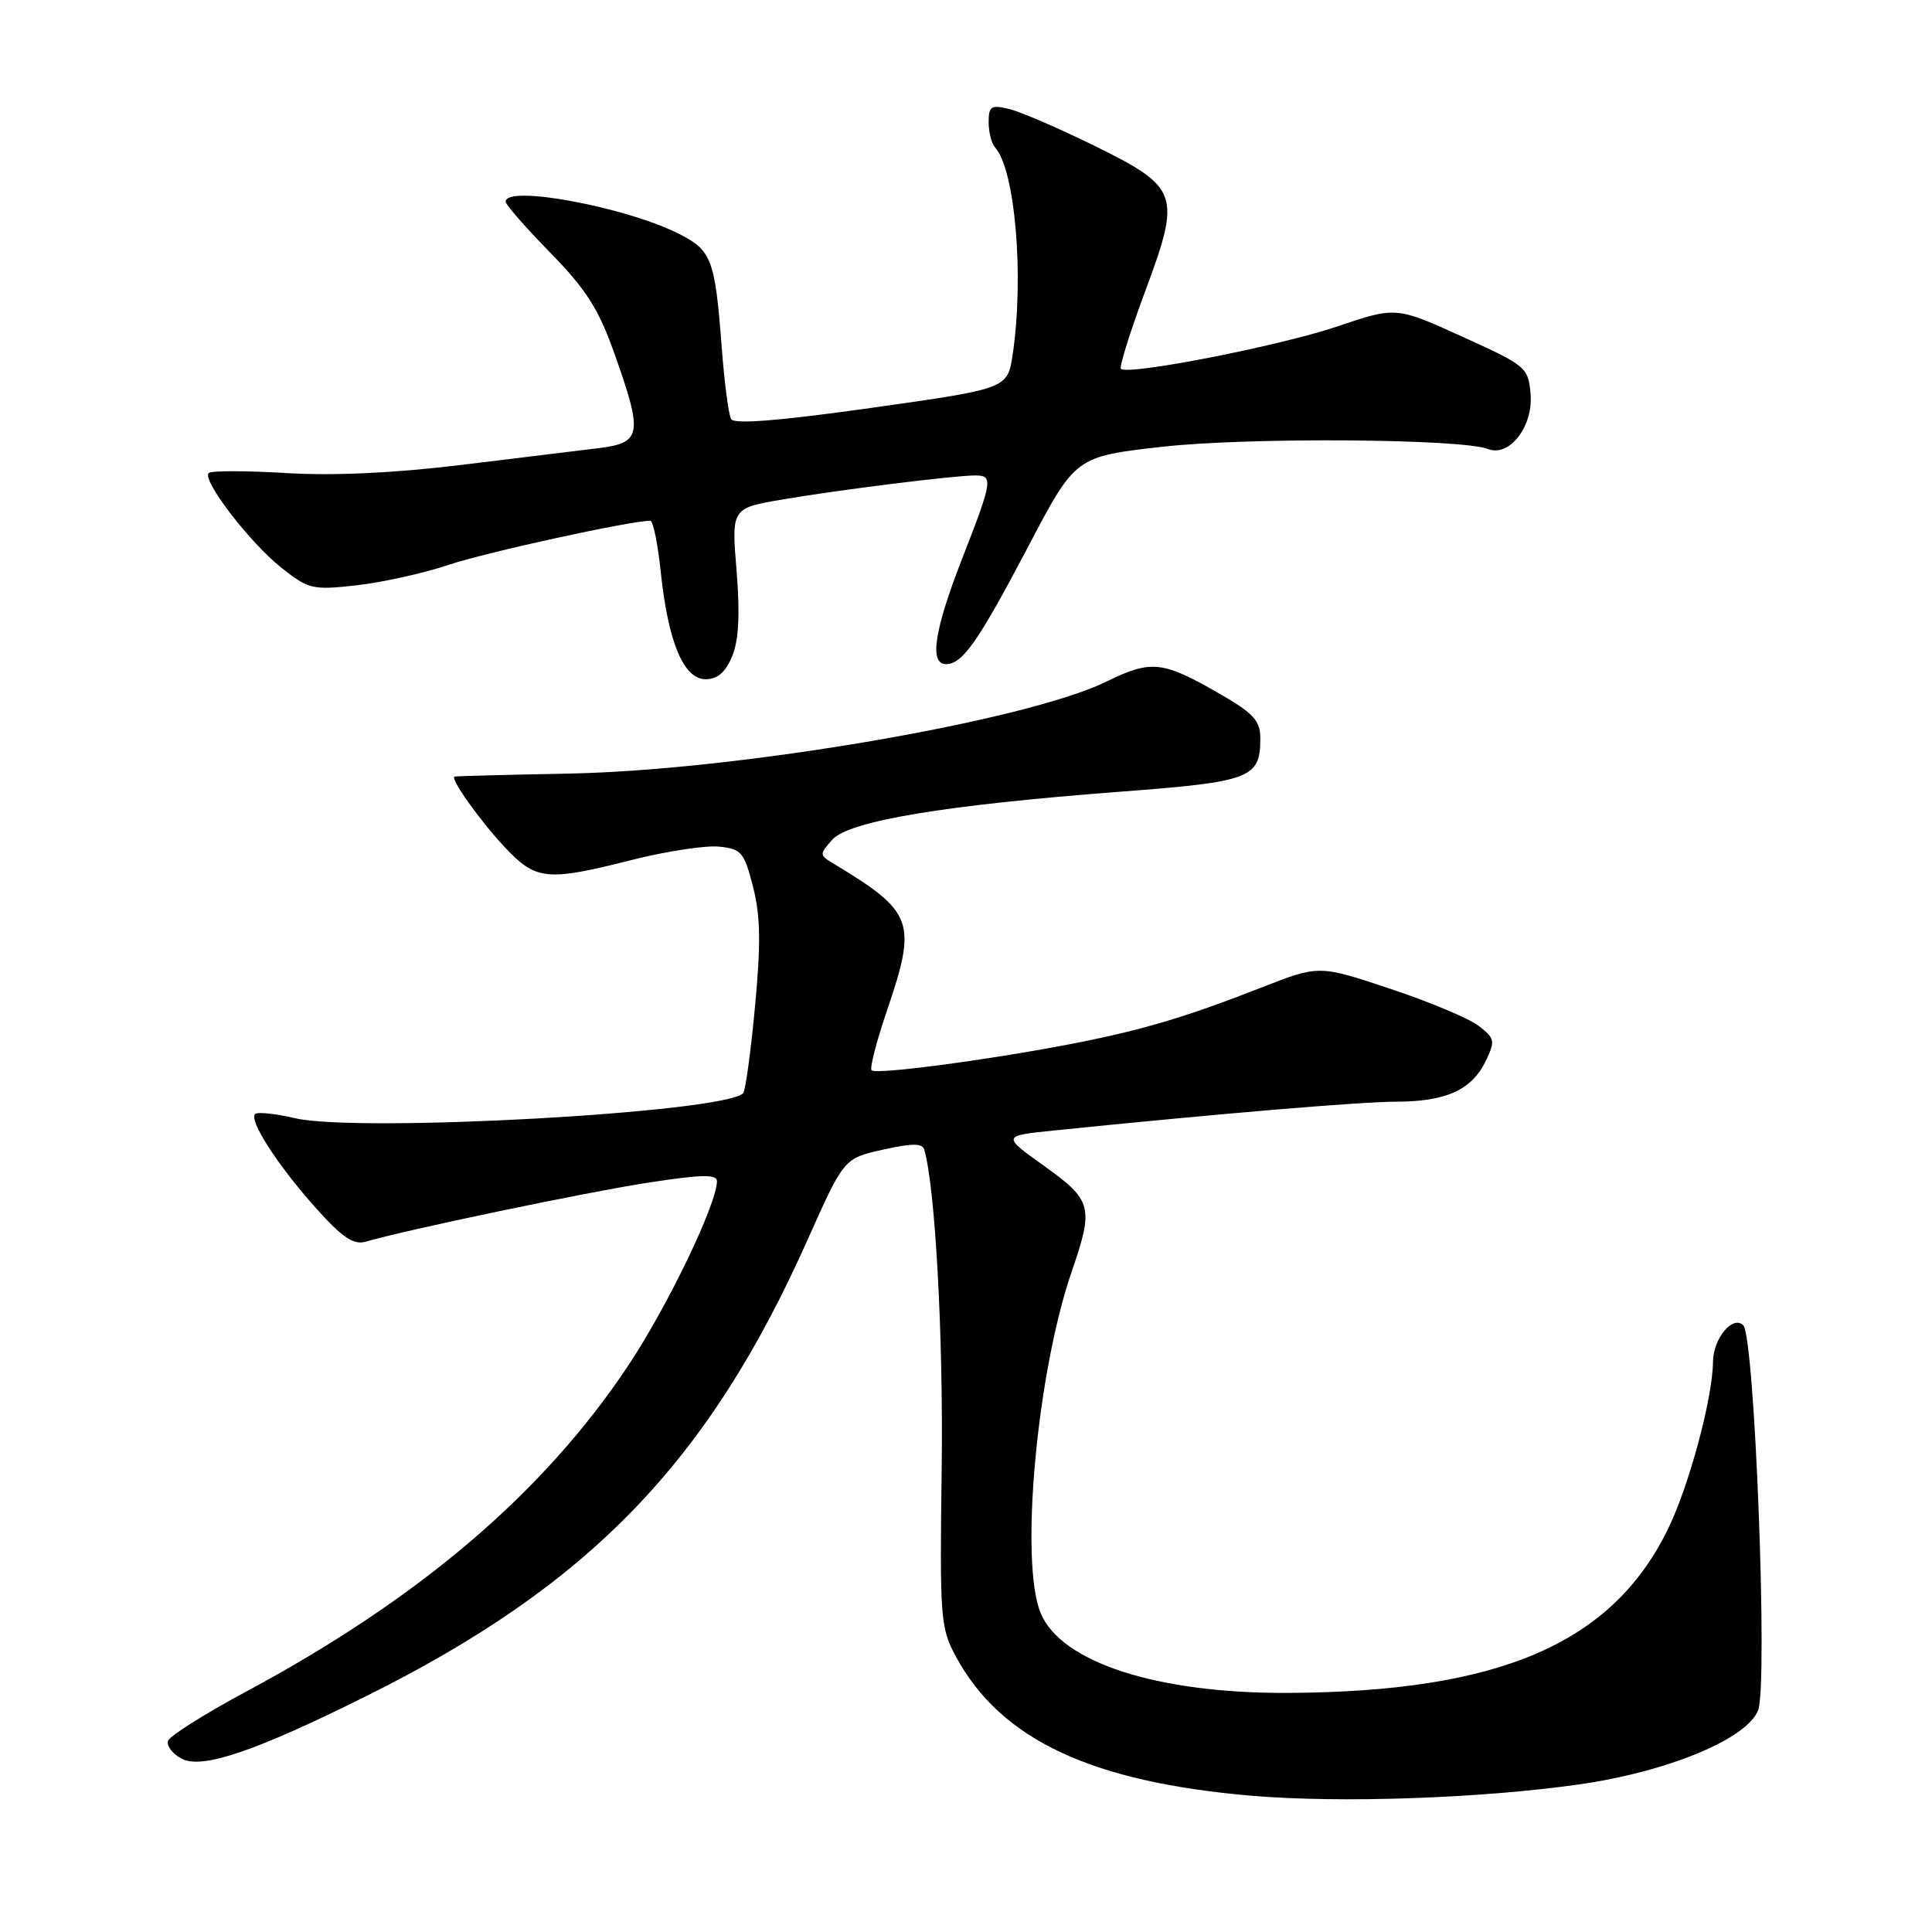 <?xml version="1.0" encoding="UTF-8" standalone="no"?>
<!DOCTYPE svg PUBLIC "-//W3C//DTD SVG 1.1//EN" "http://www.w3.org/Graphics/SVG/1.1/DTD/svg11.dtd" >
<svg xmlns="http://www.w3.org/2000/svg" xmlns:xlink="http://www.w3.org/1999/xlink" version="1.1" viewBox="0 0 256 256">
 <g >
 <path fill="currentColor"
d=" M 209.20 236.45 C 220.99 234.77 231.51 230.41 232.96 226.61 C 234.28 223.13 232.51 177.10 230.99 175.61 C 229.60 174.23 227.01 177.35 226.98 180.44 C 226.94 185.28 223.79 196.96 220.98 202.68 C 213.54 217.83 198.66 224.20 170.50 224.32 C 153.29 224.38 140.60 220.27 137.89 213.74 C 135.10 206.99 137.37 181.95 142.01 168.48 C 144.95 159.93 144.72 159.05 138.36 154.50 C 132.77 150.50 132.77 150.50 139.63 149.80 C 161.32 147.58 180.19 145.99 185.00 145.98 C 191.62 145.97 195.03 144.41 196.88 140.57 C 198.15 137.91 198.08 137.57 195.88 135.90 C 194.57 134.91 189.28 132.70 184.13 130.99 C 174.76 127.87 174.76 127.87 167.13 130.86 C 156.94 134.85 151.07 136.58 141.50 138.41 C 130.50 140.52 116.08 142.41 115.49 141.82 C 115.22 141.56 116.13 138.03 117.50 133.99 C 121.55 122.09 121.10 120.86 110.36 114.38 C 108.57 113.30 108.57 113.18 110.30 111.25 C 112.51 108.78 125.18 106.67 148.50 104.90 C 165.77 103.59 167.00 103.12 167.00 97.83 C 167.00 95.52 166.10 94.52 161.75 92.01 C 154.05 87.56 152.58 87.39 146.62 90.31 C 135.95 95.53 97.91 102.05 75.50 102.50 C 67.25 102.66 60.38 102.84 60.23 102.90 C 59.60 103.13 63.61 108.77 66.88 112.25 C 71.03 116.67 72.43 116.81 83.79 113.93 C 88.28 112.80 93.43 112.01 95.23 112.18 C 98.24 112.48 98.60 112.89 99.78 117.50 C 100.77 121.35 100.83 125.02 100.04 133.41 C 99.48 139.40 98.77 144.56 98.47 144.86 C 95.90 147.44 47.45 150.13 39.05 148.16 C 36.61 147.59 34.27 147.33 33.86 147.58 C 32.80 148.24 36.76 154.40 41.95 160.18 C 45.37 163.99 46.87 164.99 48.45 164.53 C 53.77 162.97 77.48 158.01 85.75 156.73 C 92.90 155.62 95.00 155.57 95.00 156.51 C 95.00 159.51 88.49 173.04 83.28 180.89 C 72.05 197.78 55.64 211.79 32.57 224.17 C 27.11 227.10 22.47 230.03 22.26 230.68 C 22.05 231.33 22.86 232.39 24.05 233.03 C 26.74 234.47 33.77 232.09 48.50 224.76 C 78.13 210.02 93.84 193.79 107.00 164.30 C 111.82 153.50 111.82 153.50 116.97 152.34 C 120.88 151.47 122.22 151.47 122.47 152.34 C 123.93 157.38 125.00 177.04 124.78 194.50 C 124.51 214.41 124.61 215.71 126.66 219.50 C 132.61 230.51 144.58 236.13 165.89 237.95 C 177.61 238.94 196.16 238.30 209.20 236.45 Z  M 97.01 86.97 C 97.89 84.86 98.07 81.41 97.60 75.63 C 96.92 67.33 96.92 67.33 103.71 66.18 C 111.21 64.90 126.44 63.00 129.22 63.00 C 131.63 63.00 131.52 63.70 127.50 74.00 C 123.80 83.46 123.10 88.00 125.35 88.00 C 127.54 88.00 129.61 85.04 136.23 72.45 C 142.50 60.50 142.50 60.50 154.00 59.20 C 165.29 57.93 193.68 58.12 197.17 59.50 C 199.99 60.60 203.17 56.51 202.81 52.23 C 202.51 48.68 202.25 48.46 193.74 44.60 C 184.98 40.62 184.98 40.62 177.09 43.29 C 169.46 45.86 149.44 49.77 148.53 48.87 C 148.29 48.62 149.72 44.03 151.72 38.66 C 156.54 25.71 156.24 24.85 145.00 19.31 C 140.32 17.01 135.26 14.82 133.75 14.45 C 131.33 13.86 131.00 14.07 131.00 16.19 C 131.00 17.52 131.39 19.03 131.86 19.55 C 134.52 22.47 135.72 36.73 134.18 47.00 C 133.50 51.50 133.50 51.50 115.50 54.04 C 103.38 55.75 97.30 56.24 96.88 55.54 C 96.54 54.97 95.98 50.67 95.63 46.00 C 94.75 34.41 94.30 33.20 90.06 31.03 C 83.02 27.44 67.00 24.45 67.00 26.72 C 67.00 27.12 69.66 30.16 72.90 33.47 C 77.65 38.32 79.32 40.93 81.40 46.81 C 85.23 57.58 85.04 58.69 79.25 59.39 C 76.64 59.71 68.42 60.71 61.00 61.62 C 52.17 62.69 44.17 63.06 37.87 62.68 C 32.57 62.36 27.97 62.36 27.65 62.68 C 26.73 63.61 33.12 71.93 37.30 75.24 C 40.90 78.09 41.42 78.21 47.30 77.55 C 50.71 77.16 56.20 75.94 59.50 74.83 C 64.38 73.19 83.54 69.00 86.17 69.00 C 86.54 69.00 87.16 72.04 87.55 75.75 C 88.52 85.06 90.58 90.00 93.49 90.00 C 95.07 90.00 96.14 89.08 97.01 86.97 Z "/>
</g>
</svg>